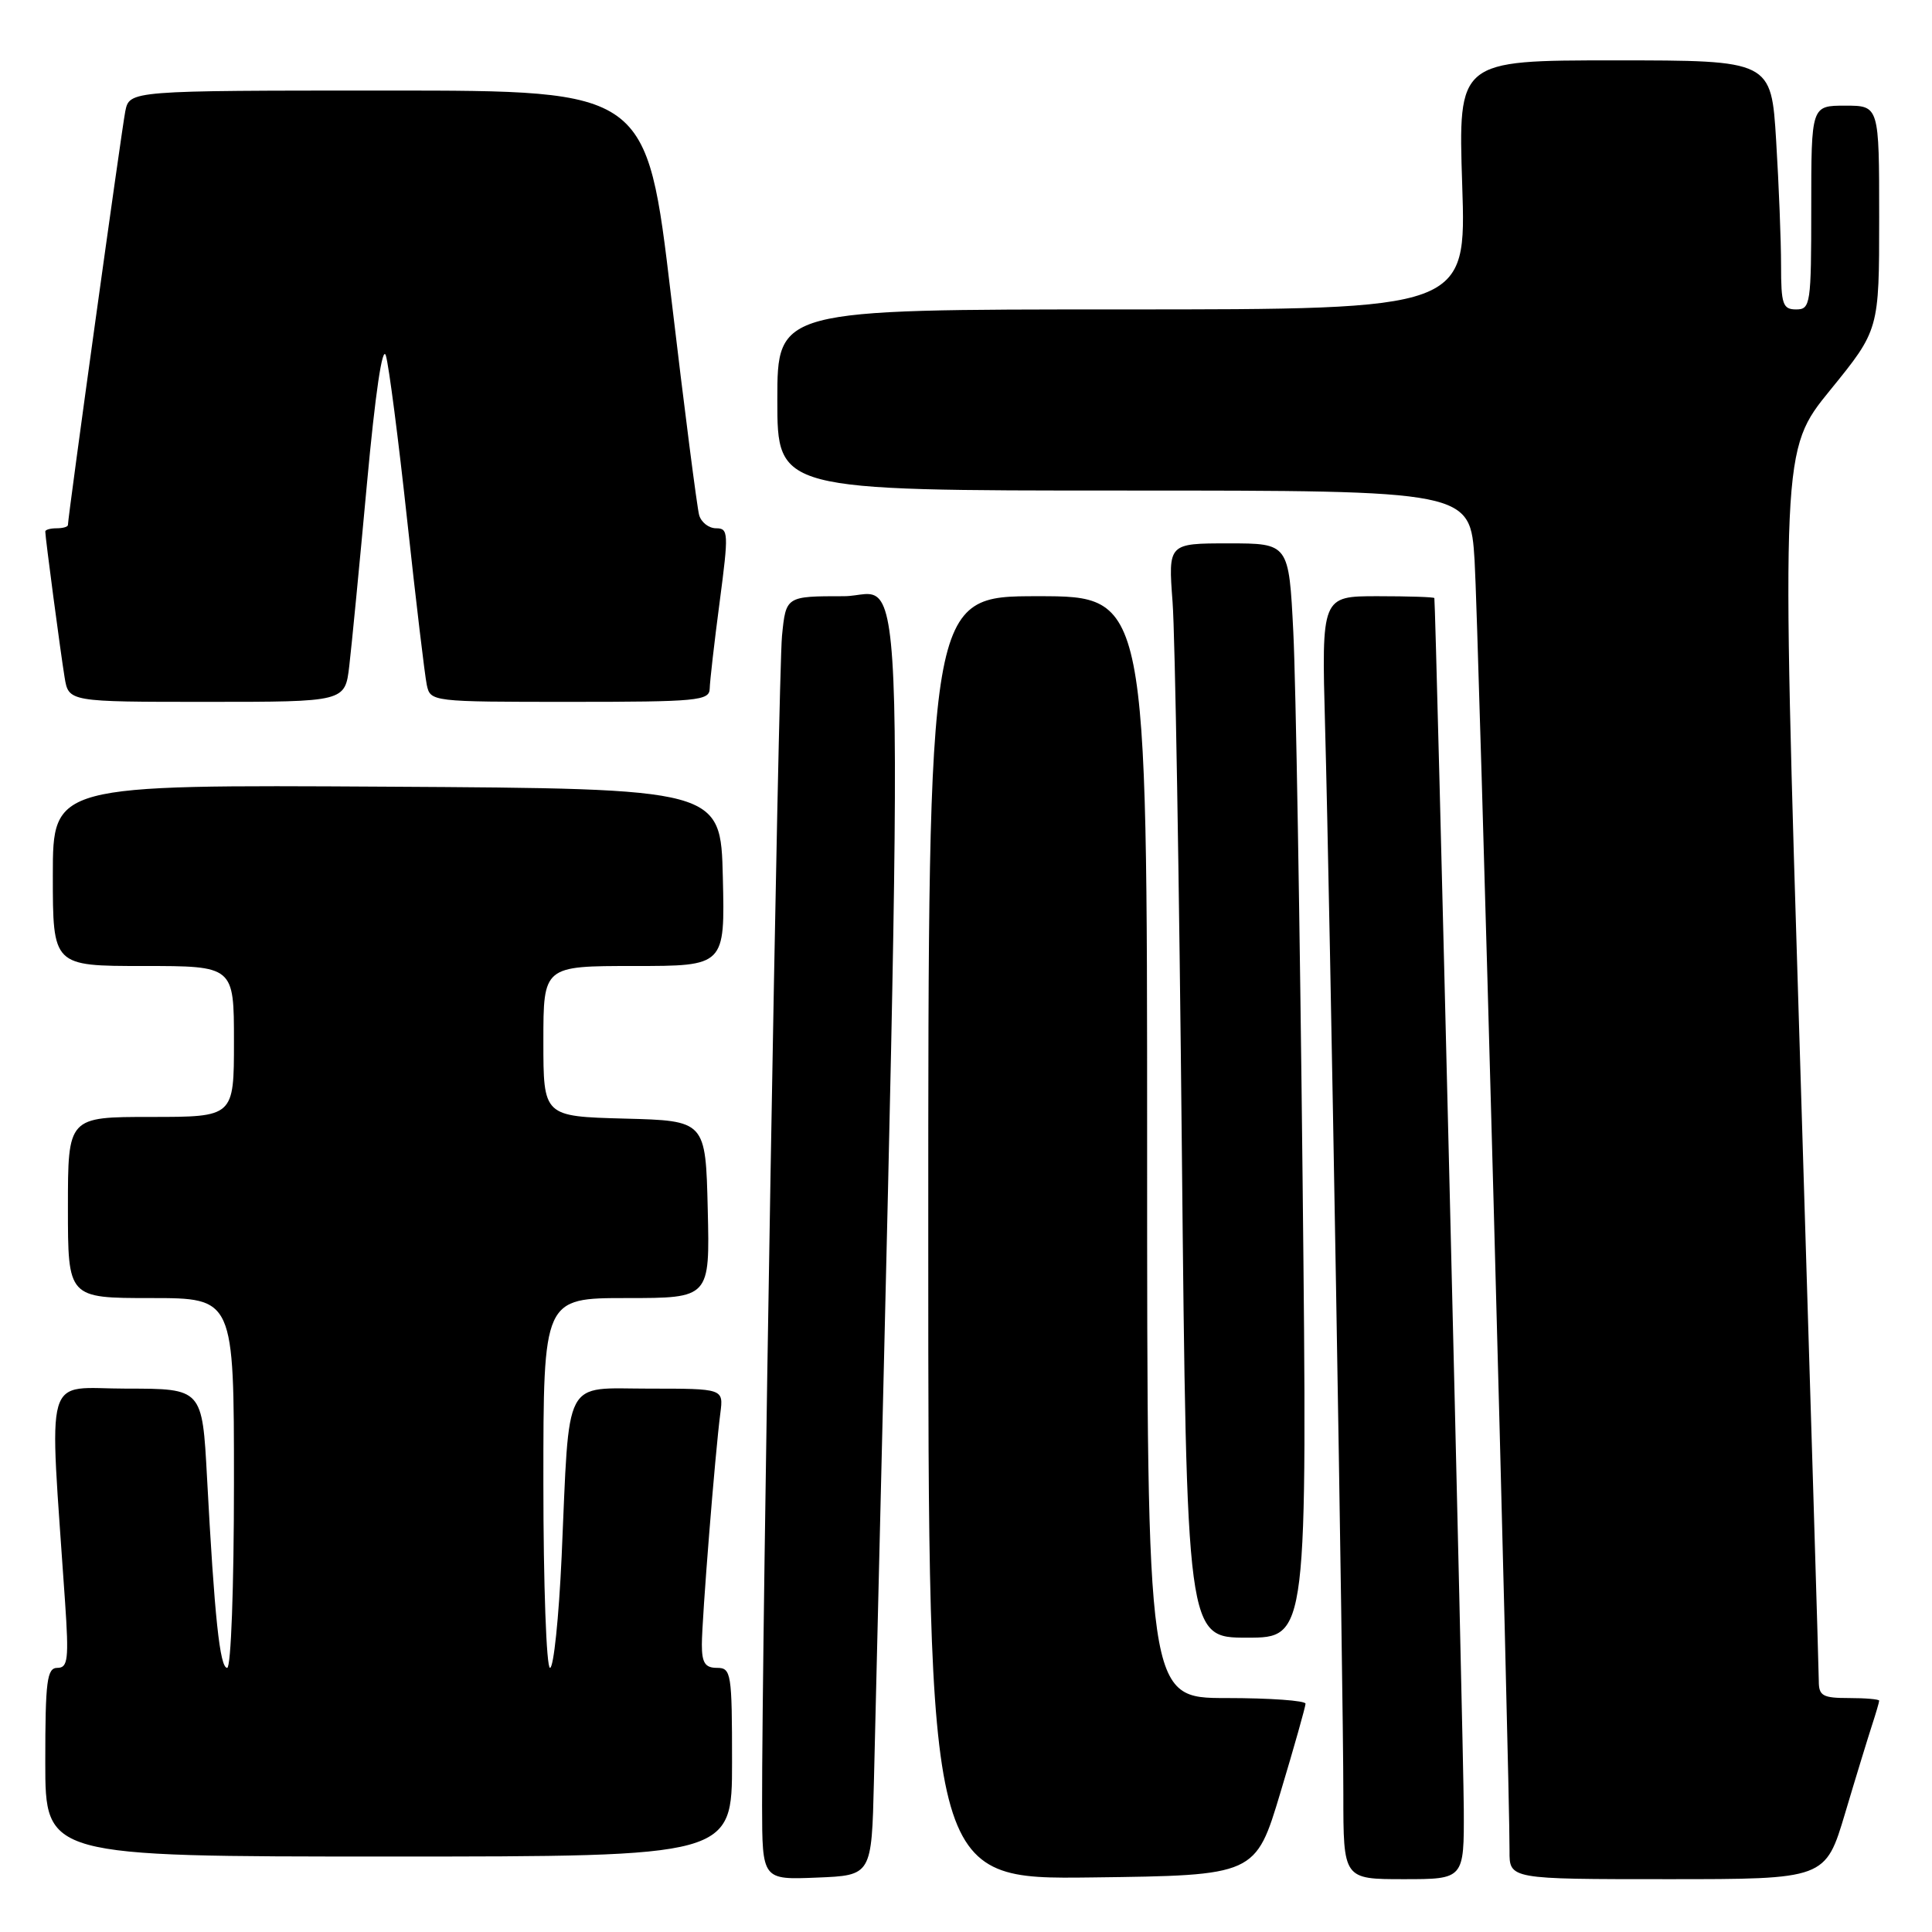 <?xml version="1.0" encoding="UTF-8" standalone="no"?>
<!DOCTYPE svg PUBLIC "-//W3C//DTD SVG 1.1//EN" "http://www.w3.org/Graphics/SVG/1.1/DTD/svg11.dtd" >
<svg xmlns="http://www.w3.org/2000/svg" xmlns:xlink="http://www.w3.org/1999/xlink" version="1.1" viewBox="0 0 256 256">
 <g >
 <path fill="currentColor"
d=" M 115.80 236.00 C 119.86 64.79 120.22 79.00 111.82 79.00 C 104.14 79.00 104.14 79.00 103.62 84.25 C 103.13 89.17 100.94 217.88 100.98 239.29 C 101.00 249.09 101.00 249.09 108.25 248.79 C 115.50 248.50 115.50 248.50 115.80 236.00 Z  M 169.67 237.50 C 171.49 231.45 172.98 226.16 172.99 225.75 C 172.99 225.34 168.28 225.00 162.50 225.00 C 152.00 225.00 152.00 225.00 152.00 152.00 C 152.00 79.00 152.00 79.00 137.50 79.00 C 123.00 79.00 123.00 79.00 123.00 164.02 C 123.00 249.04 123.00 249.04 144.69 248.77 C 166.37 248.50 166.37 248.50 169.67 237.50 Z  M 193.96 239.75 C 193.93 231.86 190.24 79.96 190.06 79.25 C 190.03 79.11 186.65 79.00 182.55 79.00 C 175.11 79.00 175.11 79.00 175.58 96.25 C 176.22 119.45 178.00 223.66 178.00 237.75 C 178.00 249.00 178.00 249.00 186.00 249.00 C 194.00 249.00 194.00 249.00 193.96 239.75 Z  M 244.49 240.25 C 245.92 235.44 247.53 230.20 248.05 228.60 C 248.57 227.01 249.00 225.54 249.00 225.35 C 249.00 225.16 247.20 225.00 245.00 225.00 C 241.52 225.00 241.00 224.71 241.00 222.75 C 241.00 221.51 239.87 184.31 238.51 140.09 C 236.02 59.67 236.02 59.67 242.51 51.69 C 249.00 43.71 249.00 43.71 249.00 28.85 C 249.00 14.00 249.00 14.00 244.50 14.00 C 240.00 14.00 240.00 14.00 240.00 27.50 C 240.00 40.33 239.90 41.00 238.00 41.00 C 236.23 41.00 236.00 40.33 236.00 35.16 C 236.00 31.94 235.71 24.52 235.35 18.66 C 234.70 8.00 234.70 8.00 213.95 8.00 C 193.21 8.00 193.21 8.00 193.75 24.50 C 194.30 41.00 194.30 41.00 148.65 41.00 C 103.00 41.00 103.00 41.00 103.00 53.00 C 103.00 65.00 103.00 65.00 148.91 65.00 C 194.81 65.00 194.81 65.00 195.39 74.25 C 195.90 82.52 200.06 235.99 200.02 245.25 C 200.00 249.00 200.00 249.00 220.94 249.00 C 241.88 249.00 241.88 249.00 244.49 240.25 Z  M 97.00 233.50 C 97.00 221.67 96.89 221.00 95.00 221.00 C 93.43 221.00 93.00 220.33 93.00 217.92 C 93.00 214.56 94.76 192.48 95.45 187.25 C 95.87 184.00 95.87 184.00 86.03 184.00 C 74.49 184.00 75.49 182.08 74.42 206.25 C 74.05 214.36 73.36 221.00 72.88 221.00 C 72.40 221.00 72.00 209.97 72.00 196.50 C 72.00 172.00 72.00 172.00 83.03 172.00 C 94.06 172.00 94.06 172.00 93.78 160.25 C 93.50 148.50 93.50 148.50 82.75 148.22 C 72.00 147.93 72.00 147.93 72.00 137.97 C 72.00 128.00 72.00 128.00 84.03 128.00 C 96.06 128.00 96.06 128.00 95.78 116.25 C 95.50 104.50 95.50 104.50 51.25 104.24 C 7.00 103.98 7.00 103.98 7.00 115.99 C 7.00 128.00 7.00 128.00 19.00 128.00 C 31.00 128.00 31.00 128.00 31.00 138.00 C 31.00 148.00 31.00 148.00 20.00 148.00 C 9.00 148.00 9.00 148.00 9.00 160.00 C 9.00 172.00 9.00 172.00 20.00 172.00 C 31.00 172.00 31.00 172.00 31.00 196.50 C 31.00 210.32 30.61 221.00 30.10 221.00 C 29.13 221.00 28.42 214.28 27.43 195.75 C 26.80 184.00 26.80 184.00 16.78 184.00 C 5.62 184.00 6.50 180.95 8.62 212.25 C 9.14 219.86 9.00 221.00 7.61 221.00 C 6.22 221.00 6.00 222.69 6.00 233.50 C 6.00 246.00 6.00 246.00 51.50 246.00 C 97.00 246.00 97.00 246.00 97.00 233.50 Z  M 172.60 156.25 C 172.25 122.84 171.70 90.21 171.37 83.75 C 170.78 72.00 170.78 72.00 162.79 72.00 C 154.79 72.00 154.79 72.00 155.37 79.75 C 155.70 84.01 156.25 116.64 156.60 152.25 C 157.25 217.00 157.25 217.00 165.24 217.00 C 173.24 217.00 173.24 217.00 172.60 156.25 Z  M 46.28 88.25 C 46.59 85.64 47.64 74.78 48.62 64.12 C 49.73 52.08 50.68 45.63 51.13 47.12 C 51.53 48.43 52.80 58.27 53.96 69.00 C 55.12 79.72 56.29 89.51 56.55 90.75 C 57.03 92.98 57.16 93.00 75.52 93.00 C 92.44 93.00 94.00 92.85 94.04 91.25 C 94.06 90.29 94.65 85.11 95.36 79.75 C 96.56 70.63 96.53 70.00 94.89 70.00 C 93.92 70.00 92.91 69.21 92.64 68.25 C 92.37 67.29 90.69 54.24 88.92 39.25 C 85.69 12.00 85.69 12.00 51.42 12.00 C 17.16 12.00 17.16 12.00 16.60 14.75 C 16.12 17.17 9.00 68.48 9.00 69.57 C 9.00 69.81 8.32 70.00 7.50 70.00 C 6.67 70.00 6.00 70.19 6.00 70.43 C 6.00 71.21 8.02 86.46 8.56 89.75 C 9.09 93.00 9.09 93.00 27.41 93.00 C 45.72 93.00 45.72 93.00 46.28 88.25 Z "/>
</g>
</svg>